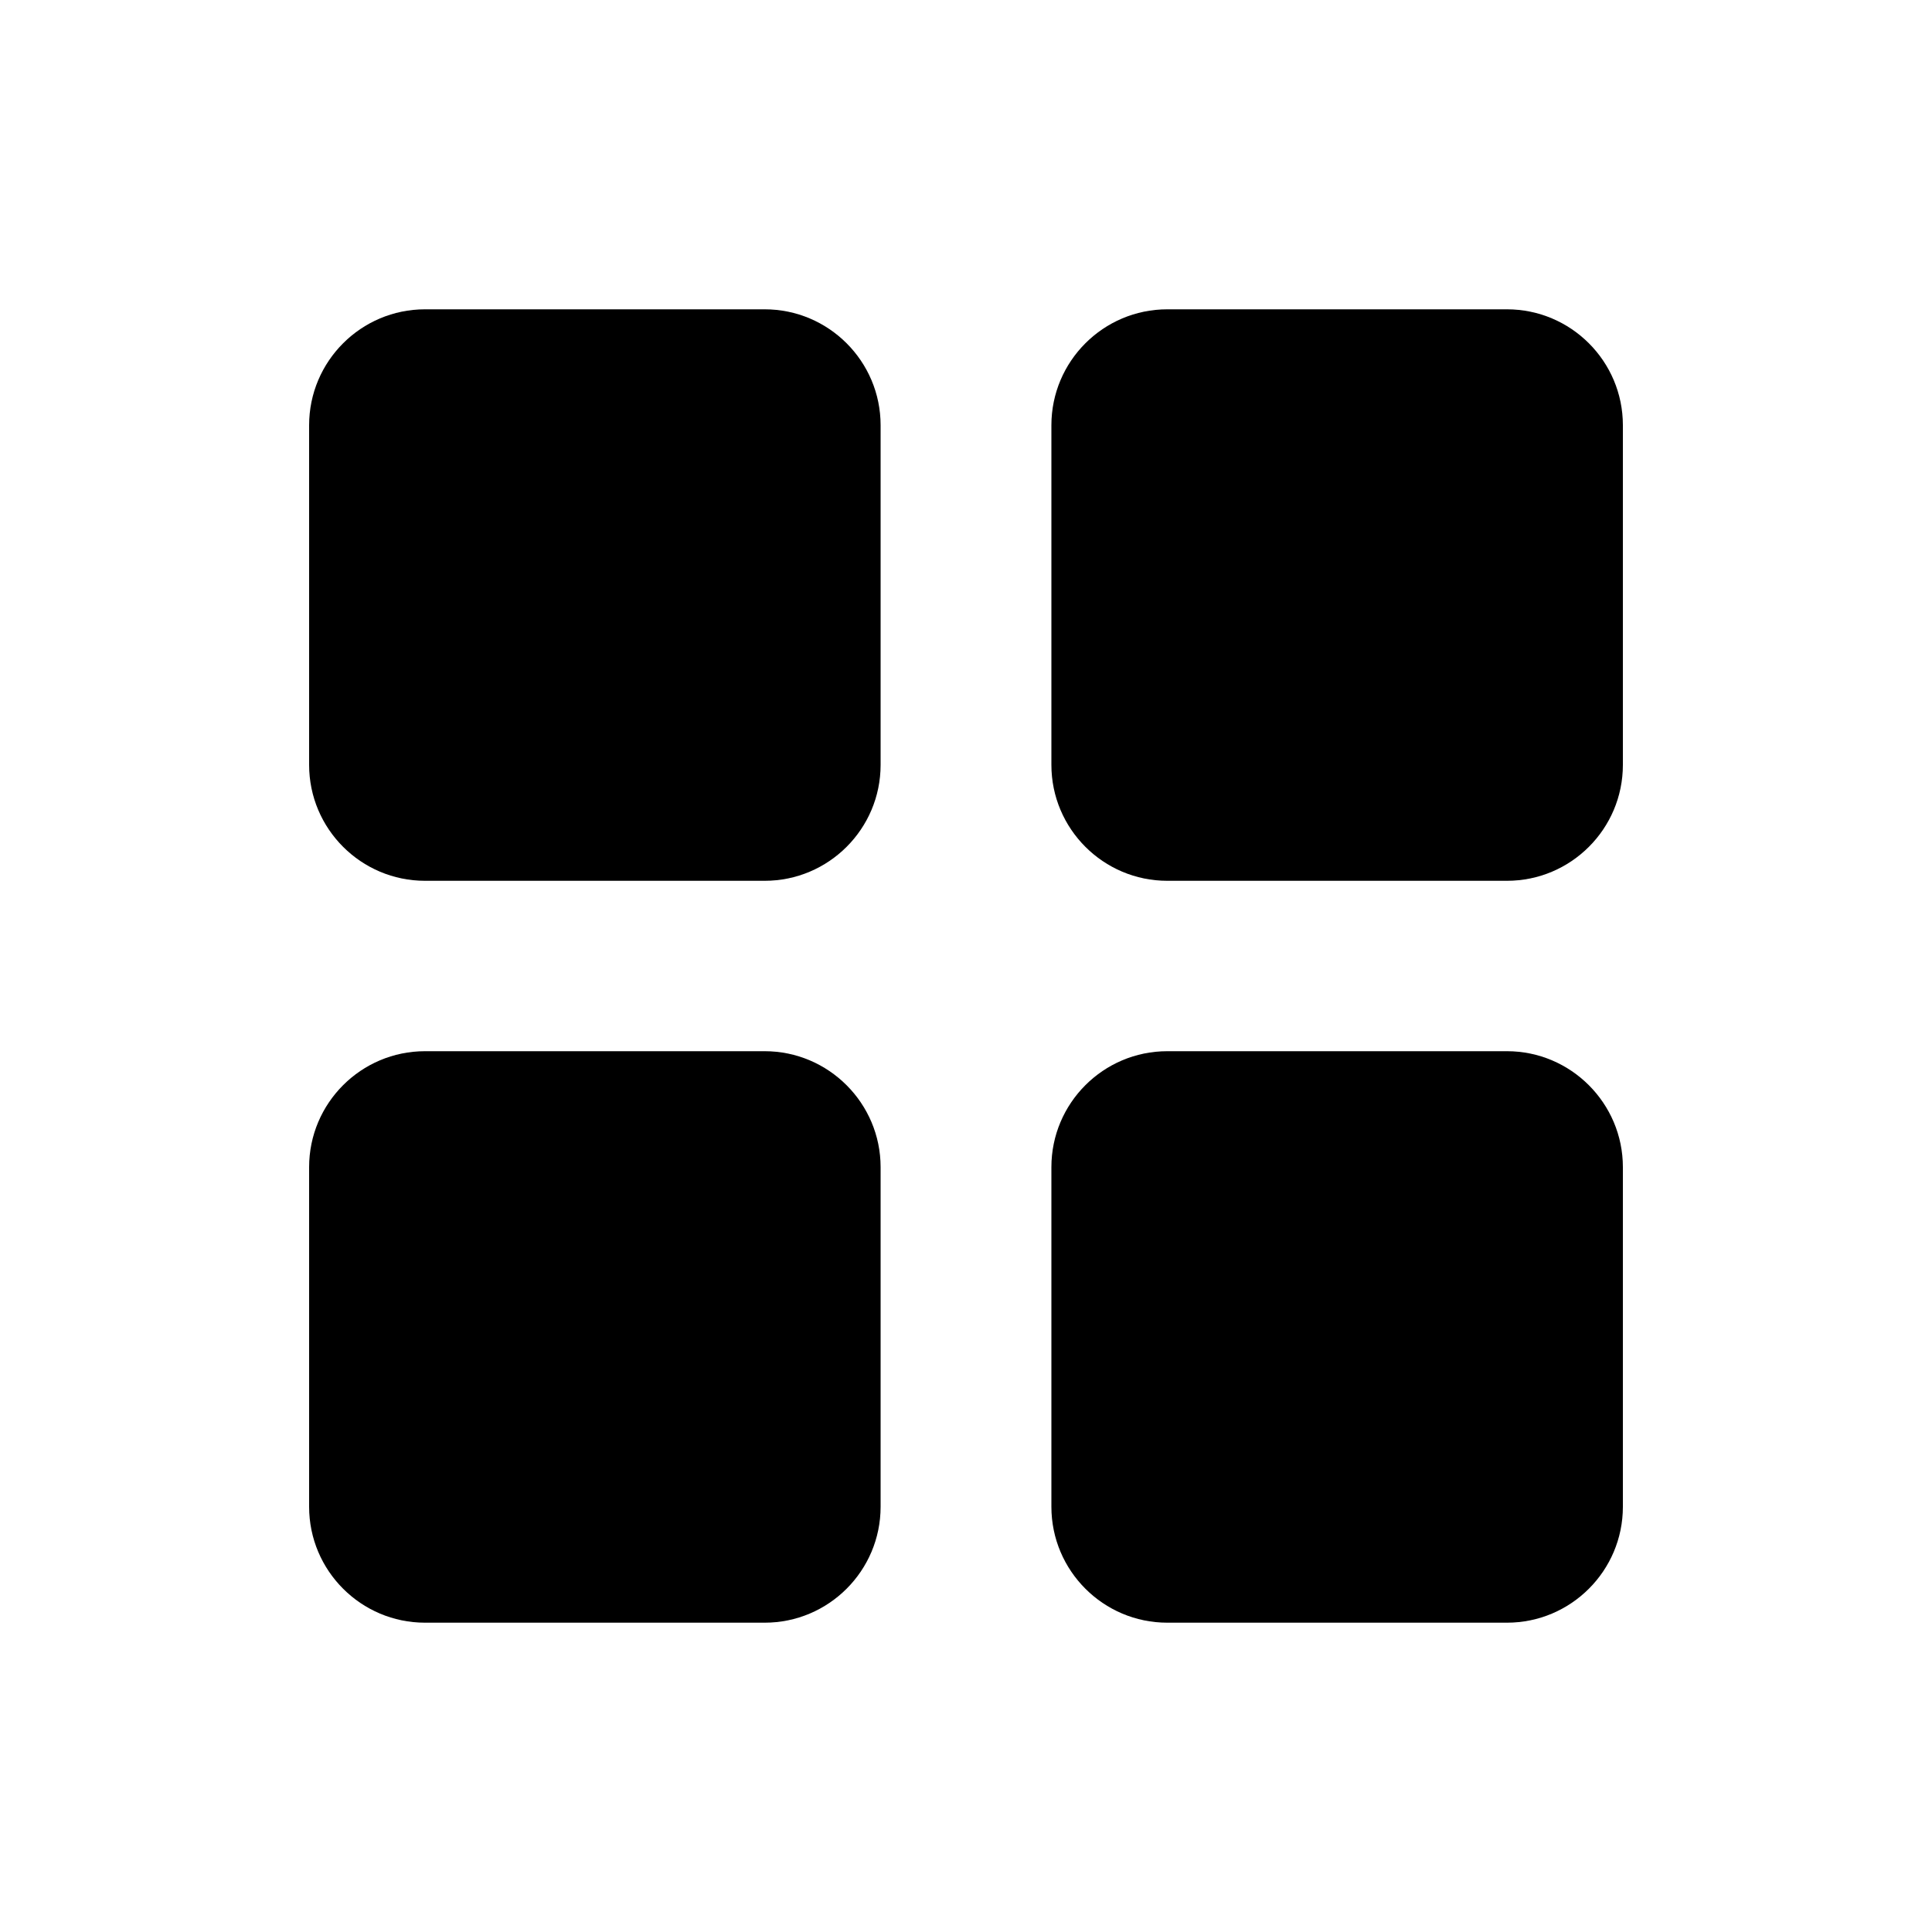 <?xml version="1.0" standalone="no"?><!DOCTYPE svg PUBLIC "-//W3C//DTD SVG 1.1//EN" "http://www.w3.org/Graphics/SVG/1.1/DTD/svg11.dtd"><svg t="1603171727520" class="icon" viewBox="0 0 1024 1024" version="1.1" xmlns="http://www.w3.org/2000/svg" p-id="3567" xmlns:xlink="http://www.w3.org/1999/xlink" width="200" height="200"><defs><style type="text/css">@font-face { font-family: element-icons; src: url("chrome-extension://moombeodfomdpjnpocobemoiaemednkg/fonts/element-icons.woff") format("woff"), url("chrome-extension://moombeodfomdpjnpocobemoiaemednkg/fonts/element-icons.ttf ") format("truetype"); }
</style></defs><path d="M405.299 163.942H225.28c-33.894 0-61.44 27.546-61.44 61.44v180.019c0 33.894 27.546 61.44 61.44 61.44h180.019c33.894 0 61.44-27.546 61.44-61.44V225.382c0-33.894-27.546-61.44-61.44-61.44zM405.299 557.158H225.28c-33.894 0-61.44 27.546-61.44 61.44v180.019c0 33.894 27.546 61.44 61.44 61.44h180.019c33.894 0 61.44-27.546 61.44-61.44V618.598c0-33.792-27.546-61.44-61.44-61.44zM798.72 163.942H618.701c-33.894 0-61.44 27.546-61.44 61.44v180.019c0 33.894 27.546 61.44 61.44 61.44H798.72c33.894 0 61.44-27.546 61.44-61.44V225.382c0-33.894-27.546-61.44-61.44-61.44zM798.72 557.158H618.701c-33.894 0-61.44 27.546-61.44 61.44v180.019c0 33.894 27.546 61.44 61.44 61.44H798.72c33.894 0 61.44-27.546 61.44-61.44V618.598c0-33.792-27.546-61.44-61.44-61.44z" p-id="3568"></path></svg>